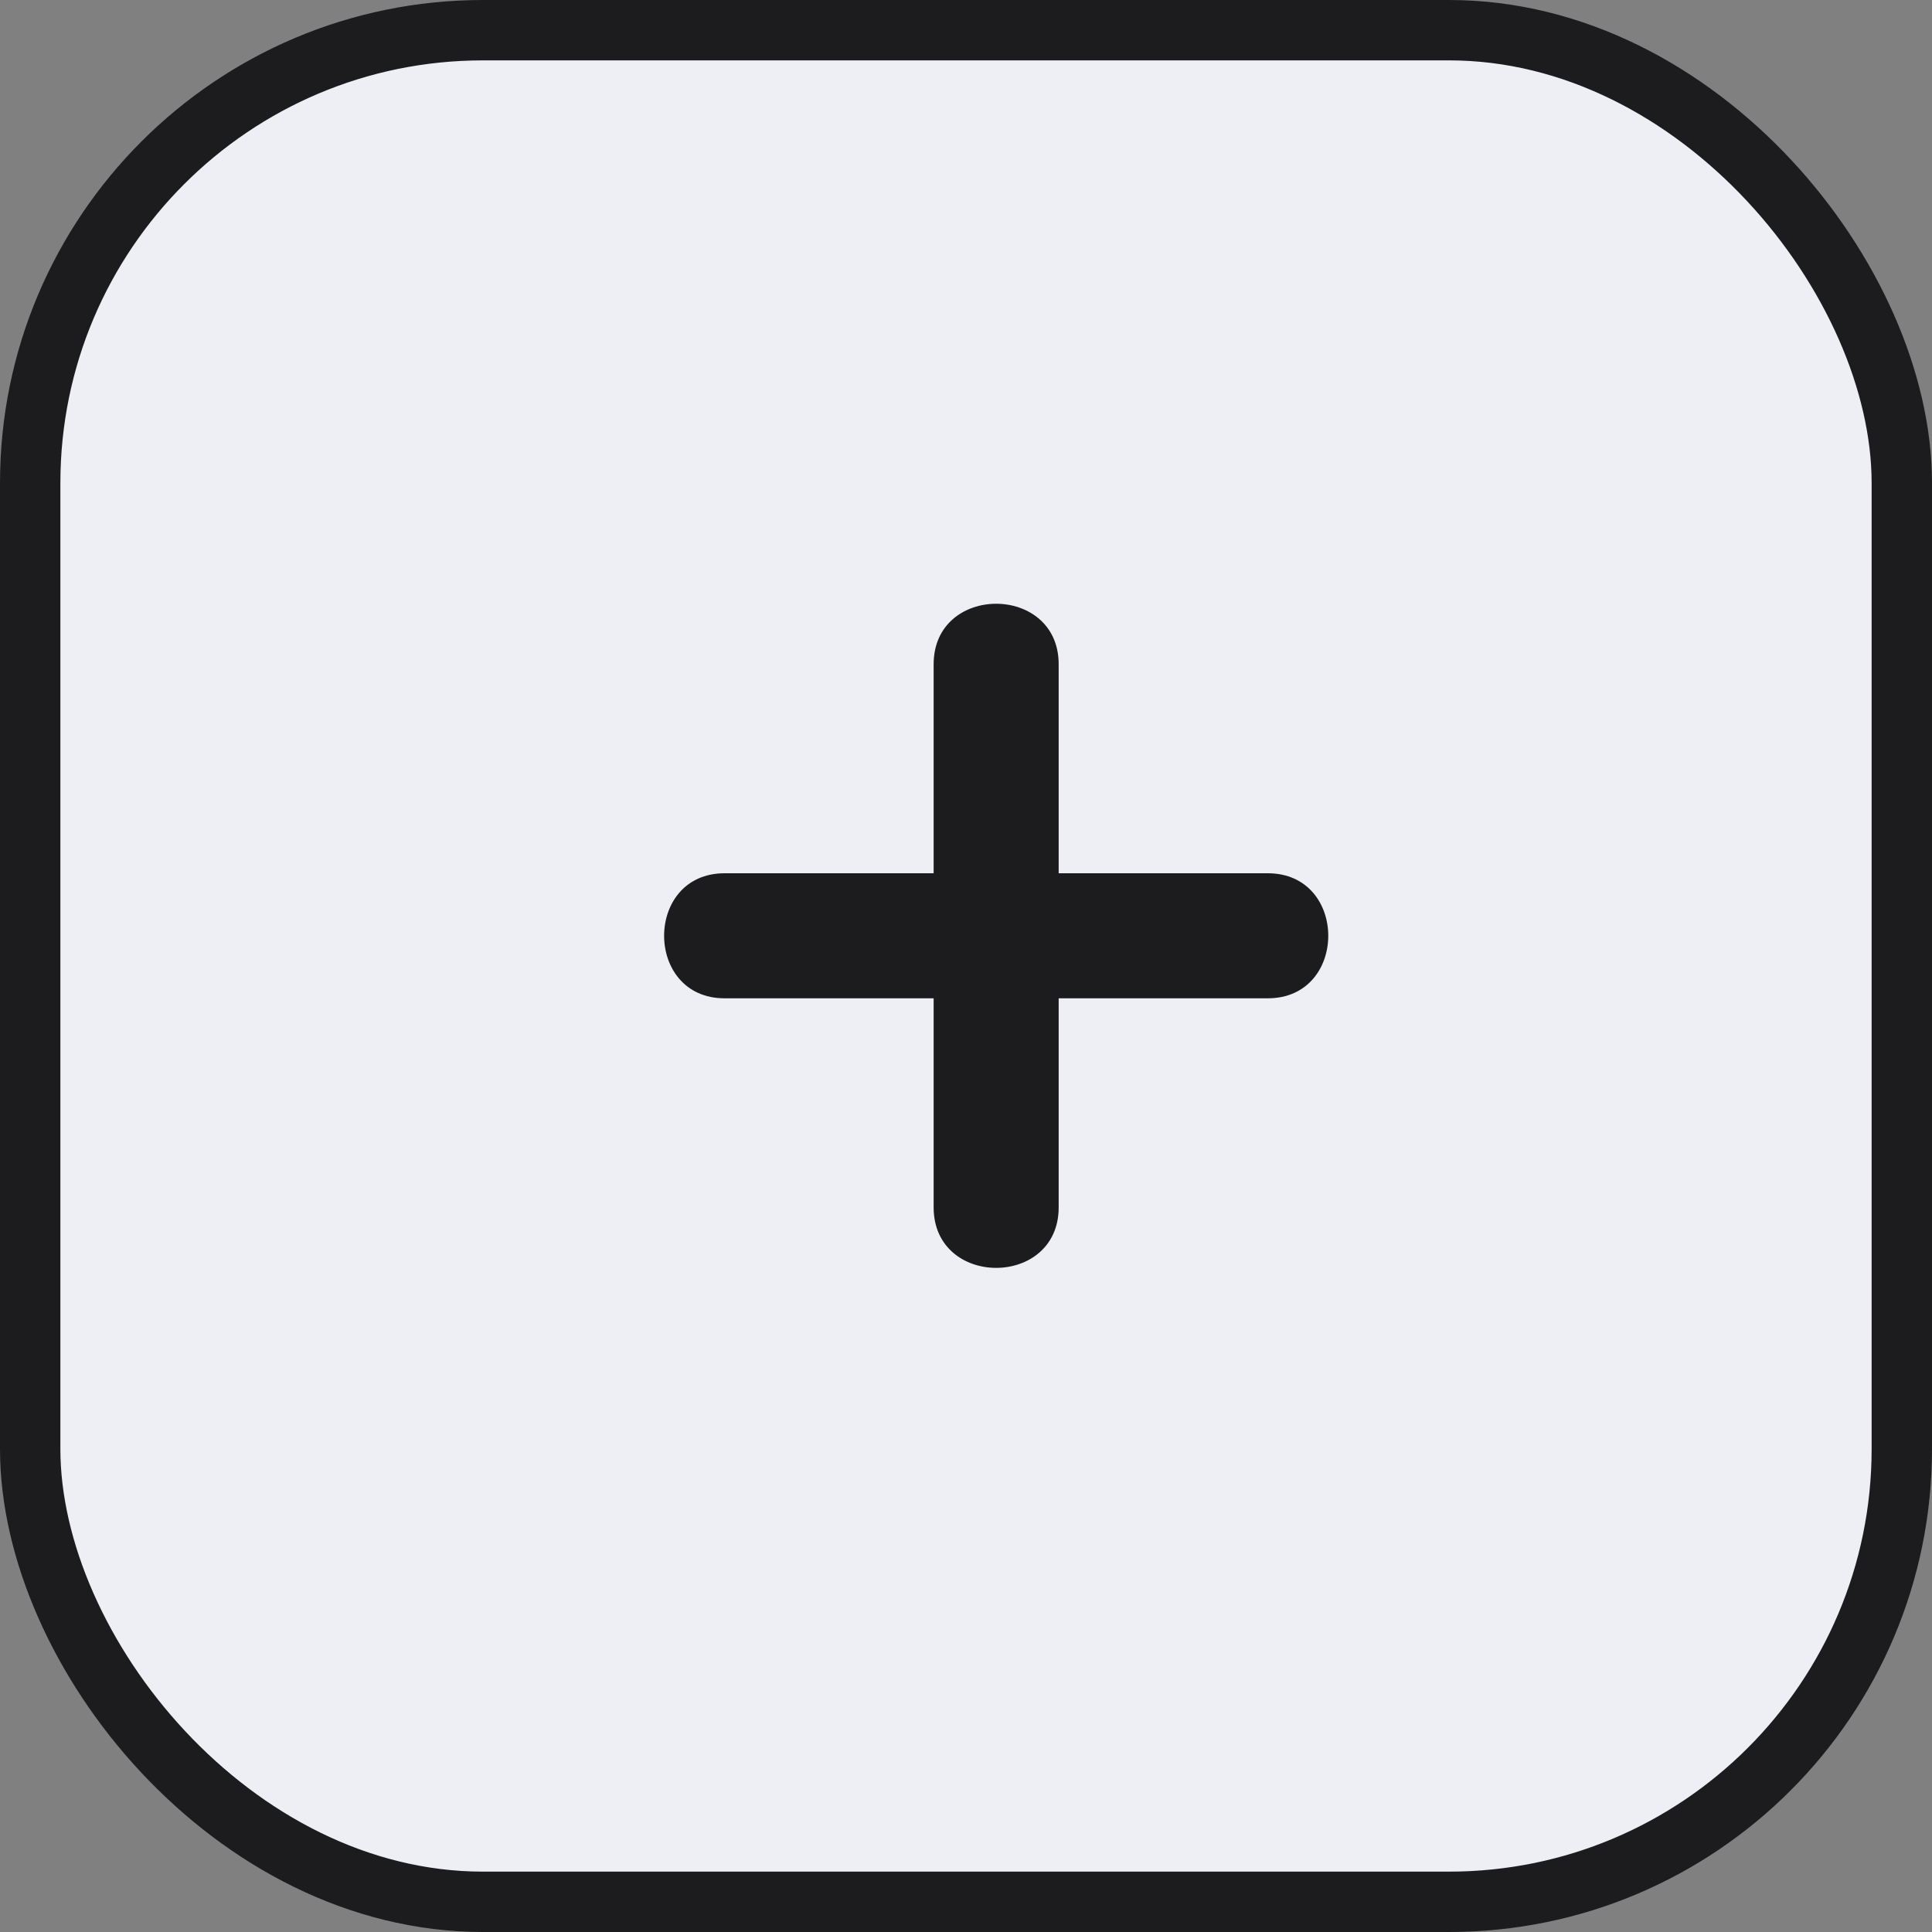 <svg width="32" height="32" viewBox="0 0 32 32" fill="none" xmlns="http://www.w3.org/2000/svg">
<rect x="0" y="0" width="32" height="32" fill="#808080" stroke="none"/>
<rect x="0.5" y="0.5" width="31" height="31" rx="7.5" fill="#EDEFF5" stroke="#1C1C1E"/>
<path d="M20.999 14.464H17.535V11.002C17.535 9.666 15.464 9.666 15.464 11.002V14.464H12.001C10.666 14.464 10.666 16.535 12.001 16.535H15.464V19.998C15.464 21.334 17.535 21.334 17.535 19.998V16.535H20.999C22.334 16.535 22.334 14.464 20.999 14.464Z" fill="#1C1C1E"/>
</svg>
